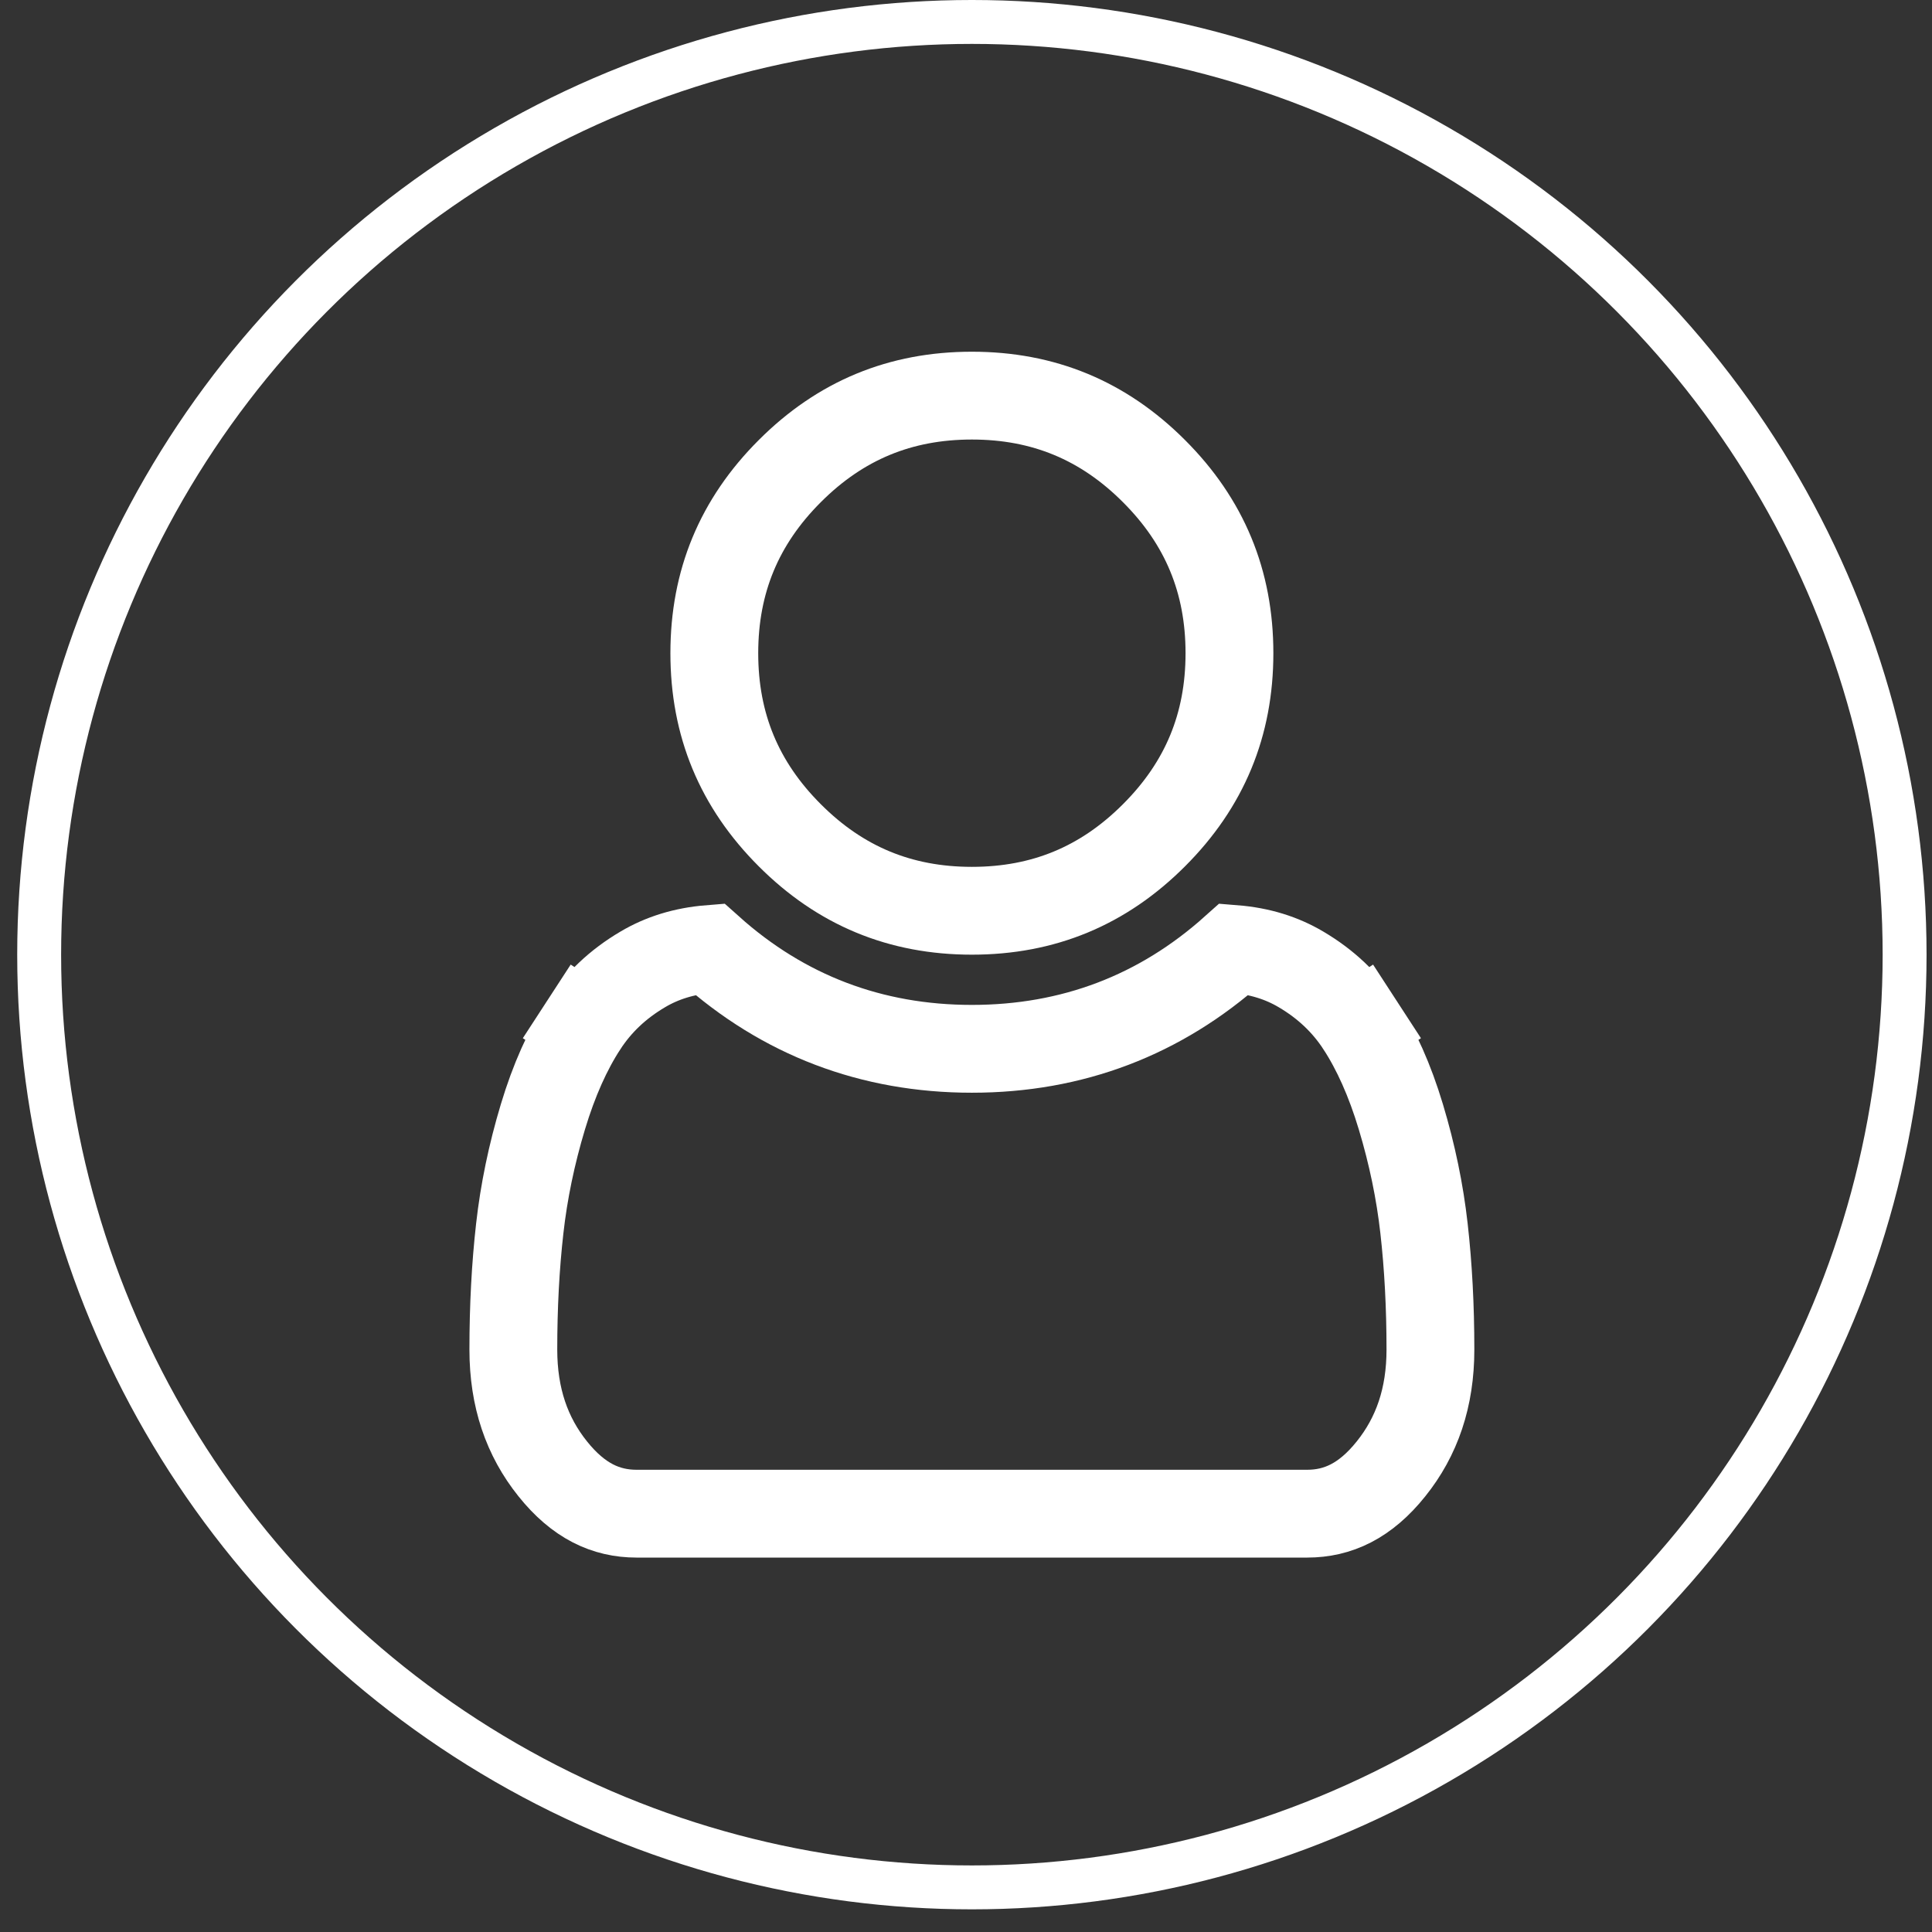 <svg width="44" height="44" viewBox="0 0 44 44" fill="none" xmlns="http://www.w3.org/2000/svg">
<rect x="0" y="0" width="44" height="44" fill="#333333" stroke="none"/>
<circle cx="22.134" cy="21.742" r="21.242" stroke="white"/>
<g clip-path="url(#clip0_2002_2)">
<path d="M32.577 30.735C32.577 31.829 32.269 32.718 31.679 33.453C31.095 34.183 30.47 34.473 29.769 34.473H14.499C13.798 34.473 13.173 34.183 12.589 33.453C11.999 32.718 11.691 31.829 11.691 30.735C11.691 29.755 11.74 28.836 11.837 27.977C11.931 27.14 12.106 26.293 12.364 25.436C12.617 24.595 12.929 23.905 13.29 23.351L12.452 22.806L13.29 23.351C13.625 22.837 14.07 22.412 14.641 22.076C15.075 21.819 15.576 21.66 16.159 21.613C17.842 23.121 19.848 23.886 22.134 23.886C24.42 23.886 26.426 23.121 28.109 21.613C28.692 21.66 29.193 21.819 29.627 22.076C30.198 22.412 30.643 22.837 30.978 23.351L31.816 22.806L30.978 23.351C31.339 23.905 31.651 24.595 31.904 25.436C32.162 26.293 32.337 27.14 32.431 27.977C32.528 28.836 32.577 29.755 32.577 30.735ZM28 14.876C28 16.506 27.435 17.87 26.281 19.023C25.128 20.177 23.764 20.742 22.134 20.742C20.504 20.742 19.14 20.177 17.987 19.023C16.833 17.87 16.268 16.506 16.268 14.876C16.268 13.246 16.833 11.882 17.987 10.729C19.14 9.575 20.504 9.01 22.134 9.01C23.764 9.01 25.128 9.575 26.281 10.729C27.435 11.882 28 13.246 28 14.876Z" stroke="white" stroke-width="2"/>
</g>
<defs>
<clipPath id="clip0_2002_2">
<rect width="22.886" height="27.463" fill="white" transform="translate(10.691 8.01)"/>
</clipPath>
</defs>
</svg>
